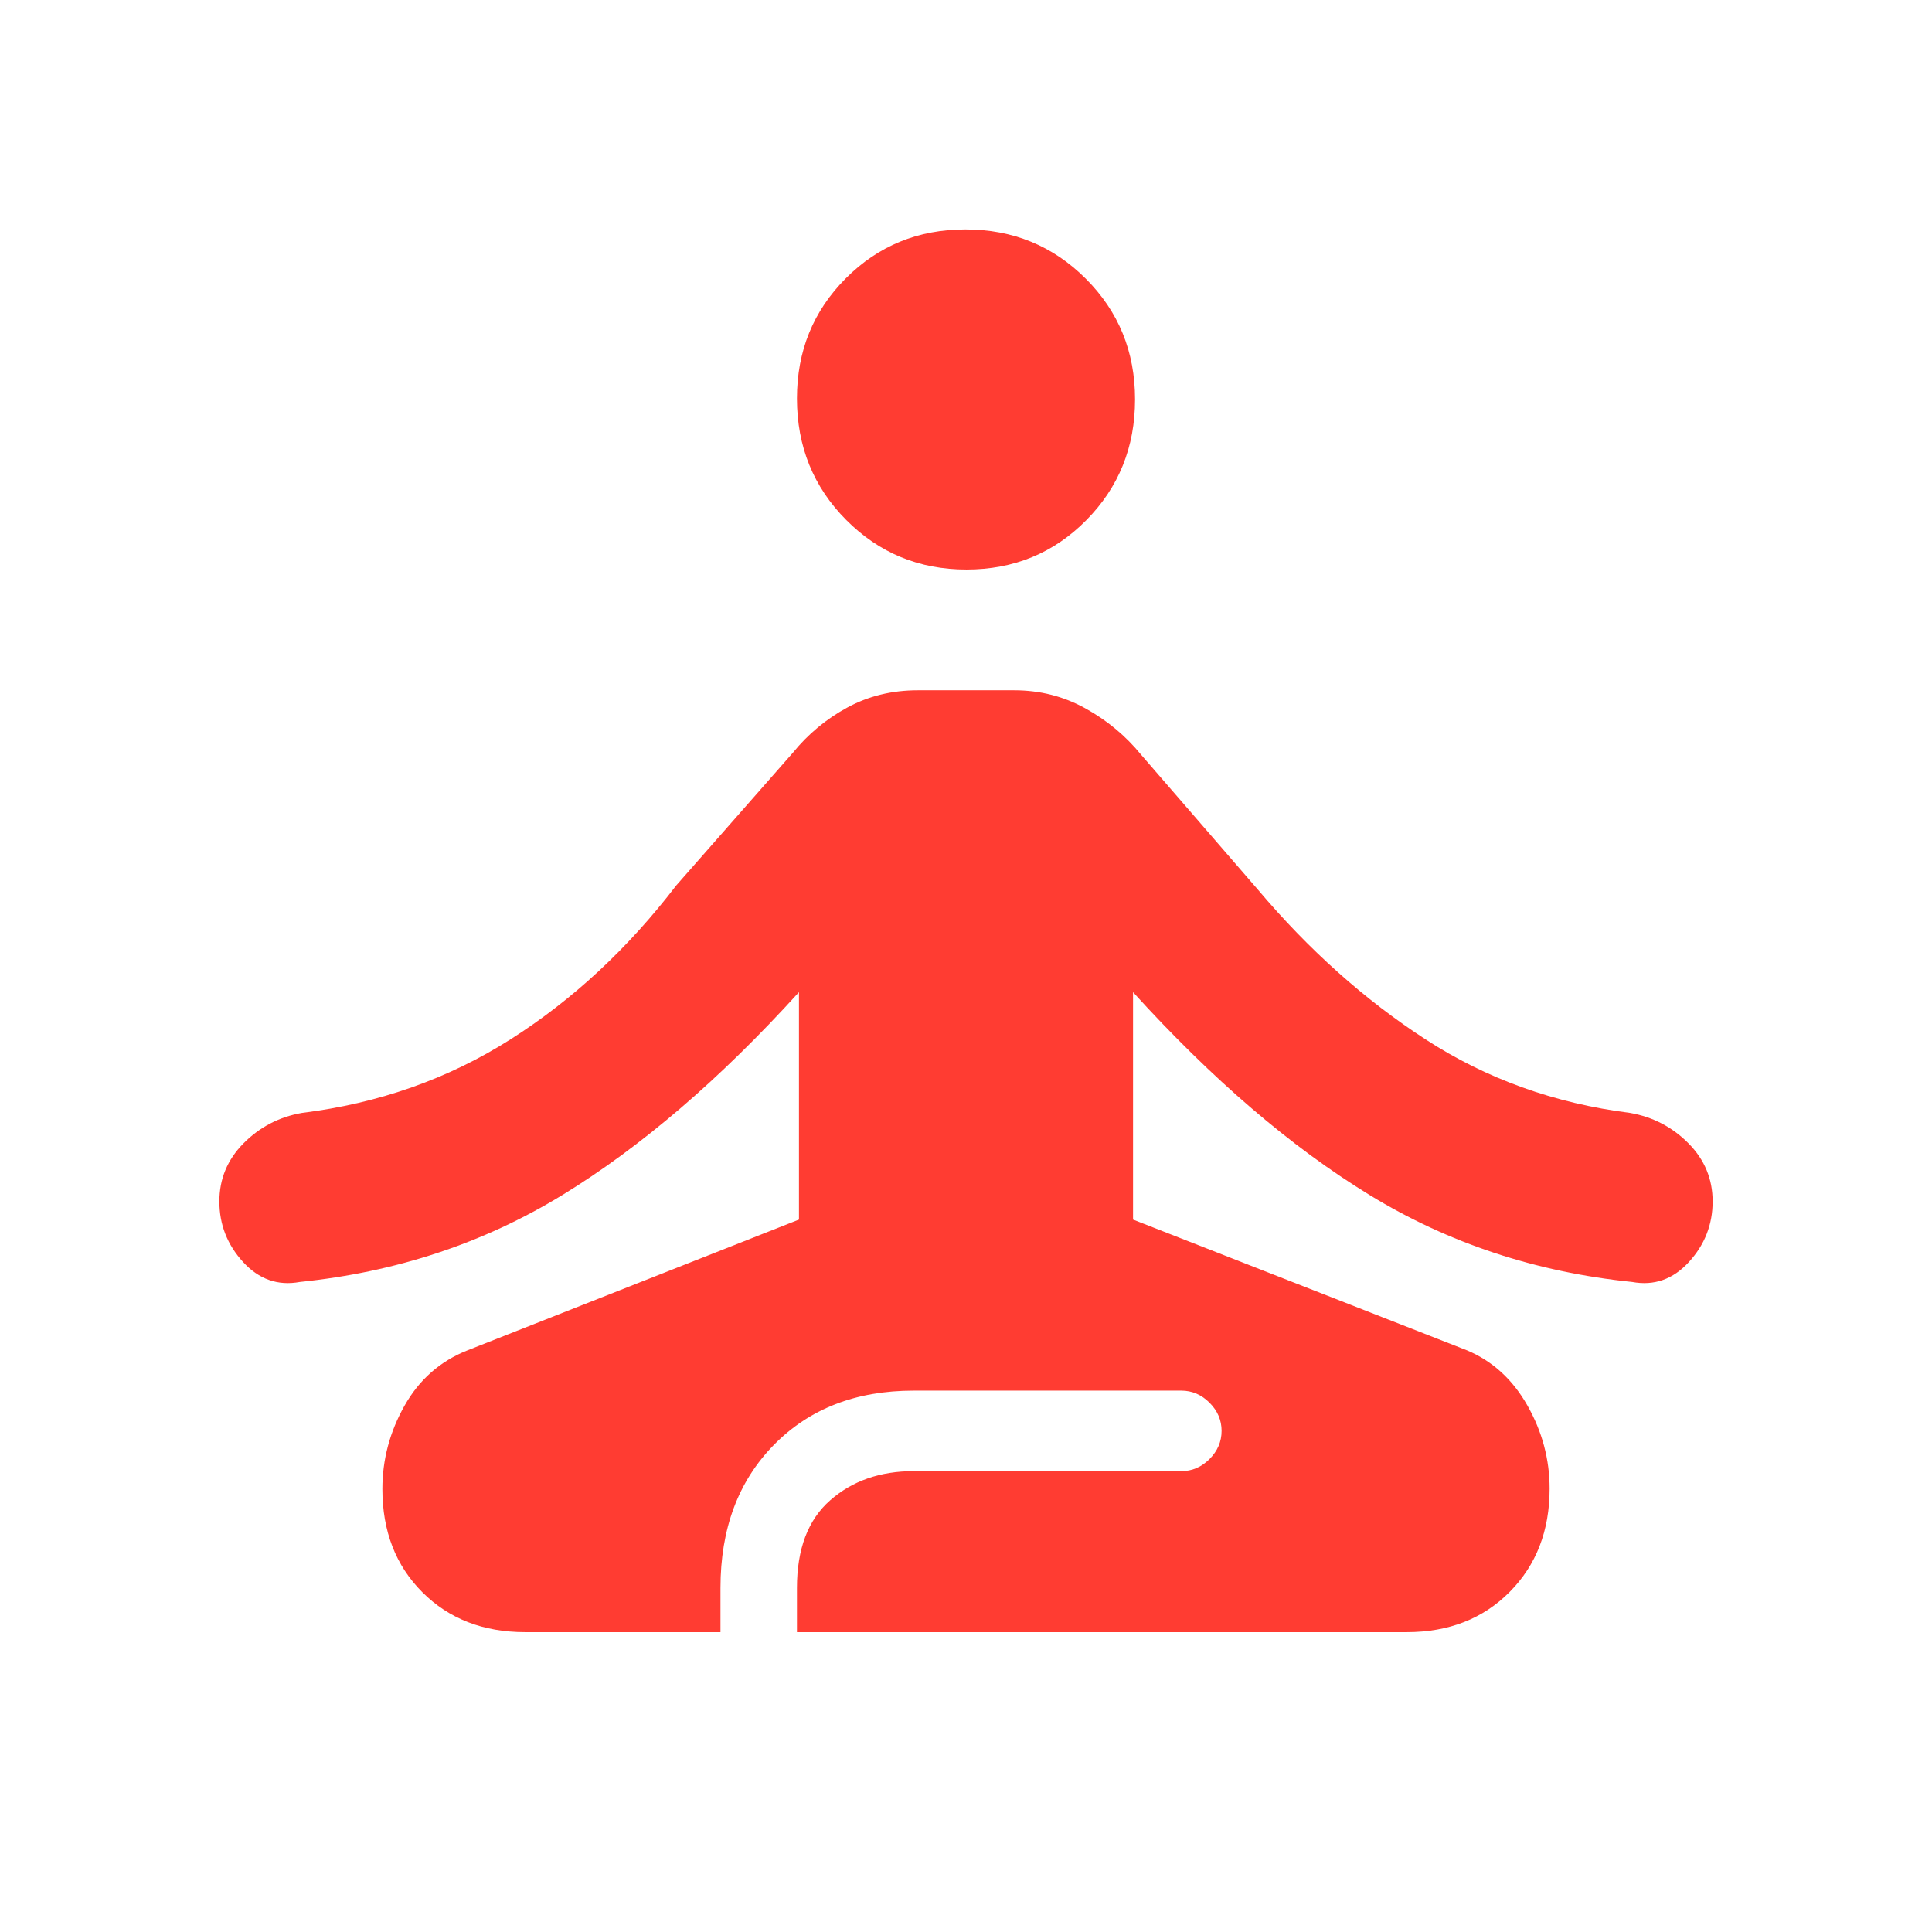 <svg xmlns="http://www.w3.org/2000/svg" height="48" viewBox="0 -960 960 960" width="48"><path fill="rgb(255, 60, 50)" d="M261-149q-31.33 0-51.17-19.87Q190-188.74 190-220.13q0-21.87 11-41.37 11-19.5 31.23-27.5L397-354v-113q-59 65-117.63 100.84Q220.74-330.33 149-323q-16.38 3-28.19-9.89Q109-345.79 109-363q0-16.76 12-28.88Q133-404 150-407q57.37-7.13 103.69-36.57Q300-473 336-520l58-66q11.42-14 27.15-22.5Q436.87-617 456-617h48q19.13 0 35.35 9 16.23 9 27.65 23l58 67q38 45 83.31 74.43Q753.63-414.13 810-407q17 3 29 15.12T851-363q0 17.21-11.81 30.11Q827.38-320 811-323q-71.74-7.33-130.37-43.16Q622-402 563-467v113l166 65q19 8 30 27.45t11 41.25q0 31.3-19.83 51.3-19.84 20-51.17 20H396v-22q0-29 16.5-43.5T454-229h133q8 0 14-6t6-14q0-8-6-14t-14-6H454q-43 0-69.5 27T358-171v22h-97Zm219.25-528q-35.25 0-59.75-24.62T396-762q0-35.35 24.25-59.67Q444.5-846 479.75-846t59.75 24.46q24.5 24.46 24.5 60t-24.25 60.04Q515.5-677 480.25-677Z"/></svg>